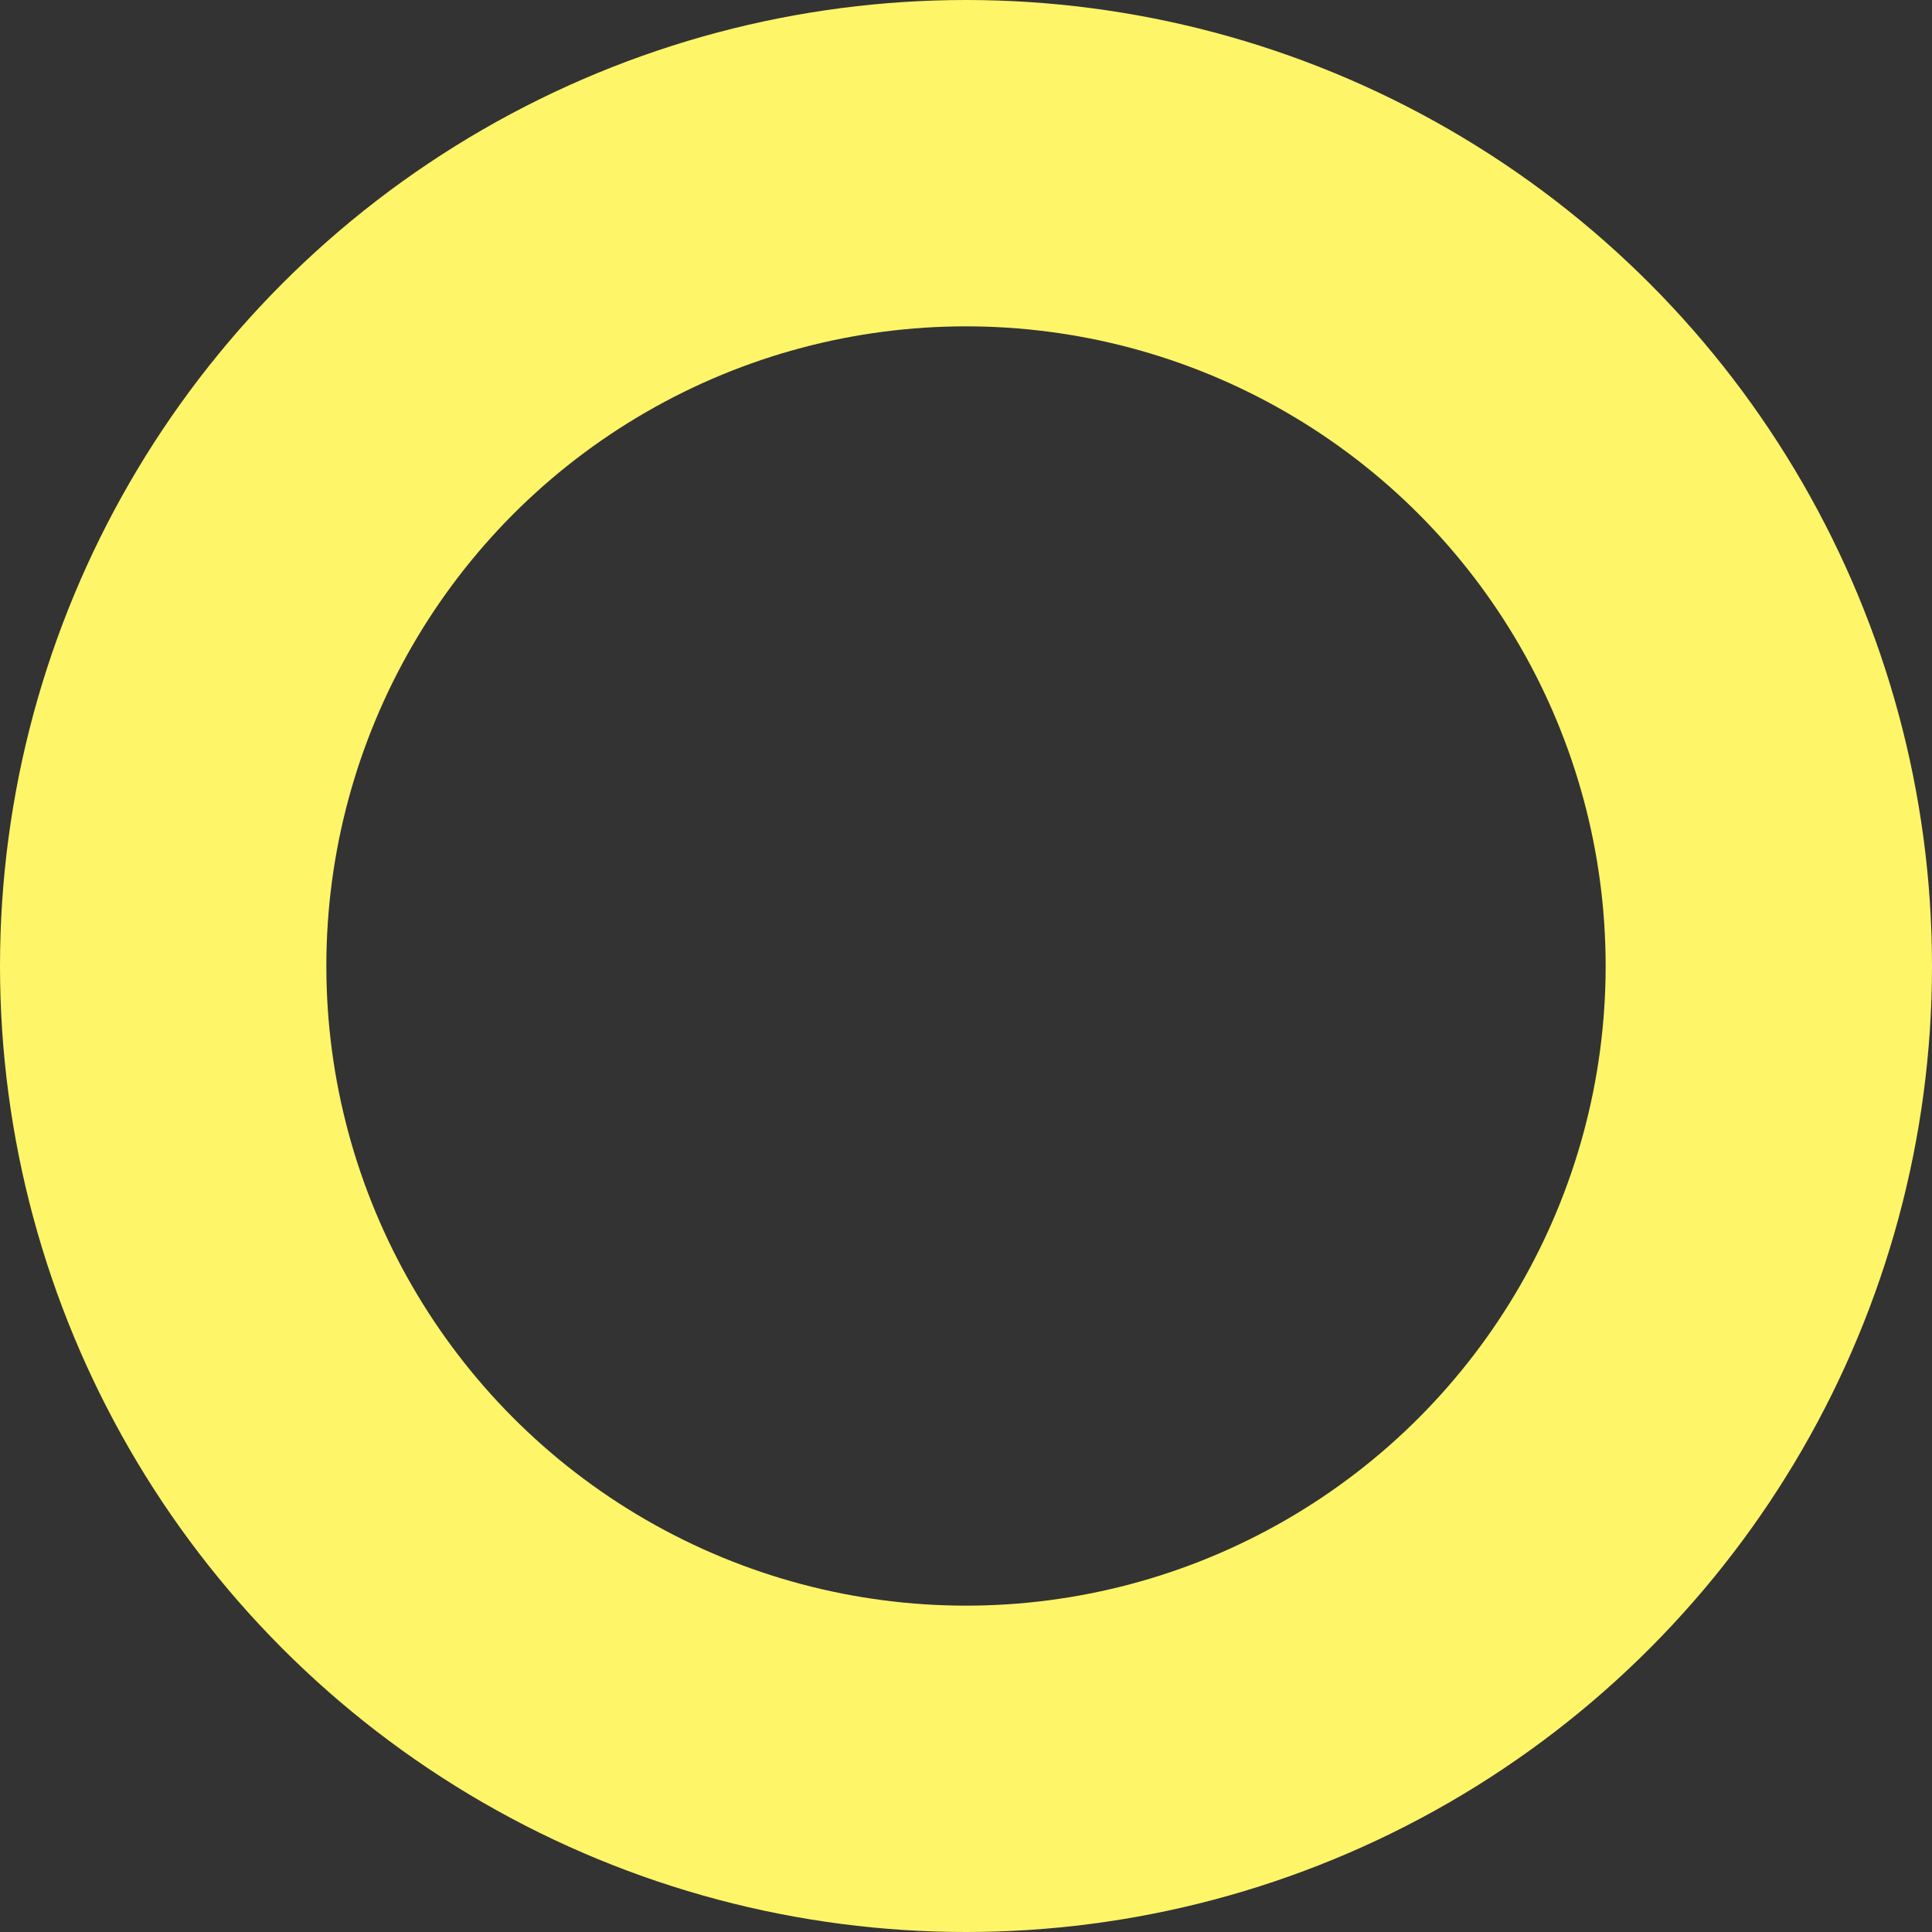 <svg xmlns="http://www.w3.org/2000/svg" width="296" height="296" viewBox="0 0 296 296">
  <rect x="0" y="0" width="296" height="296" fill="#333333" stroke="none"/>
<defs>
    <style>
      .cls-1 {
        fill: none;
        stroke: #fff568;
        stroke-width: 50px;
      }
    </style>
  </defs>
  <circle id="Ellipse_2_copy" data-name="Ellipse 2 copy" class="cls-1" cx="148" cy="148" r="123"/>
</svg>
